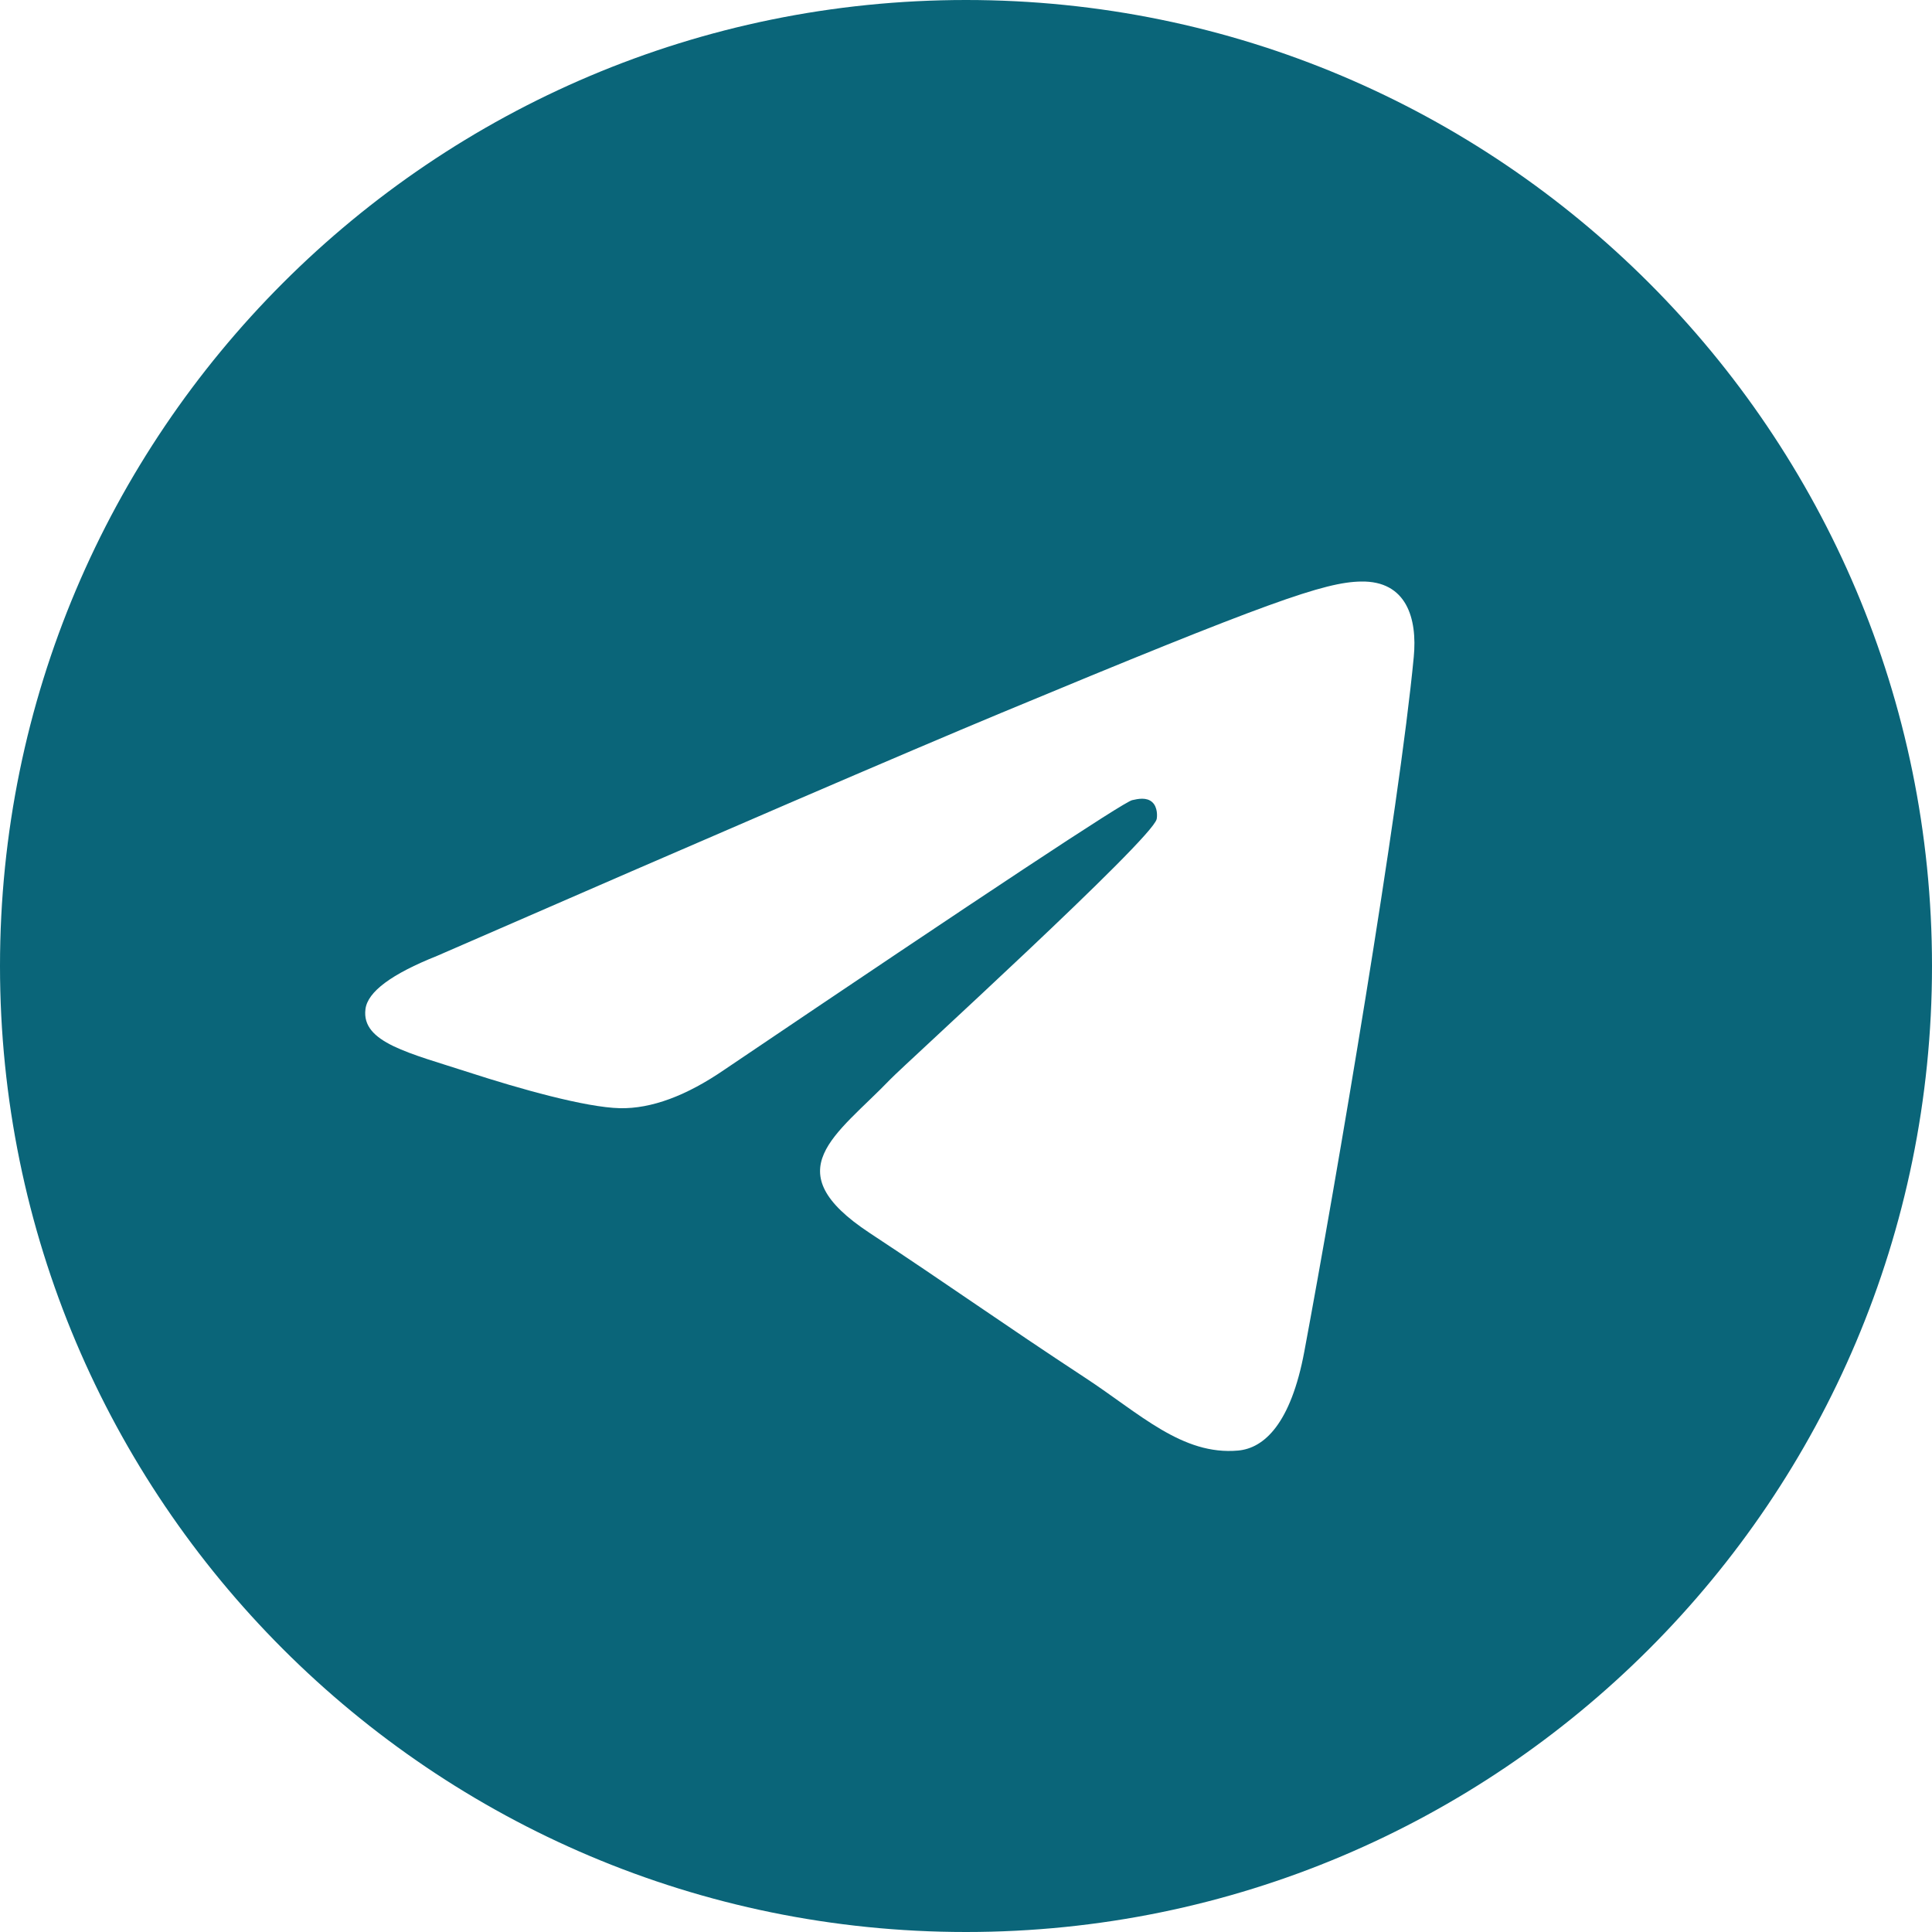 <svg width="25" height="25" viewBox="0 0 25 25" fill="none" xmlns="http://www.w3.org/2000/svg">
<g clip-path="url(#clip0_78_658)">
<path fill-rule="evenodd" clip-rule="evenodd" d="M12.5 0C5.597 0 0 5.597 0 12.5C0 19.403 5.597 25 12.5 25C19.403 25 25 19.403 25 12.5C25 5.597 19.403 0 12.5 0ZM18.294 8.501C18.106 10.477 17.292 15.274 16.878 17.488C16.703 18.425 16.357 18.739 16.023 18.77C15.298 18.836 14.747 18.29 14.043 17.829C12.943 17.107 12.322 16.659 11.254 15.955C10.02 15.142 10.82 14.695 11.523 13.964C11.707 13.773 14.905 10.864 14.967 10.6C14.975 10.567 14.982 10.444 14.909 10.379C14.836 10.314 14.728 10.336 14.65 10.354C14.54 10.379 12.782 11.54 9.378 13.839C8.879 14.182 8.427 14.348 8.022 14.34C7.576 14.33 6.717 14.087 6.079 13.88C5.296 13.626 4.674 13.491 4.729 13.059C4.756 12.834 5.066 12.604 5.658 12.368C9.302 10.78 11.732 9.734 12.948 9.228C16.419 7.784 17.141 7.533 17.611 7.525C18.2 7.514 18.342 8.001 18.294 8.501Z" fill="#0A6579"/>
</g>
<defs>
<clipPath id="clip0_78_658">
<rect width="25" height="25" fill="white"/>
</clipPath>
</defs>
</svg>
